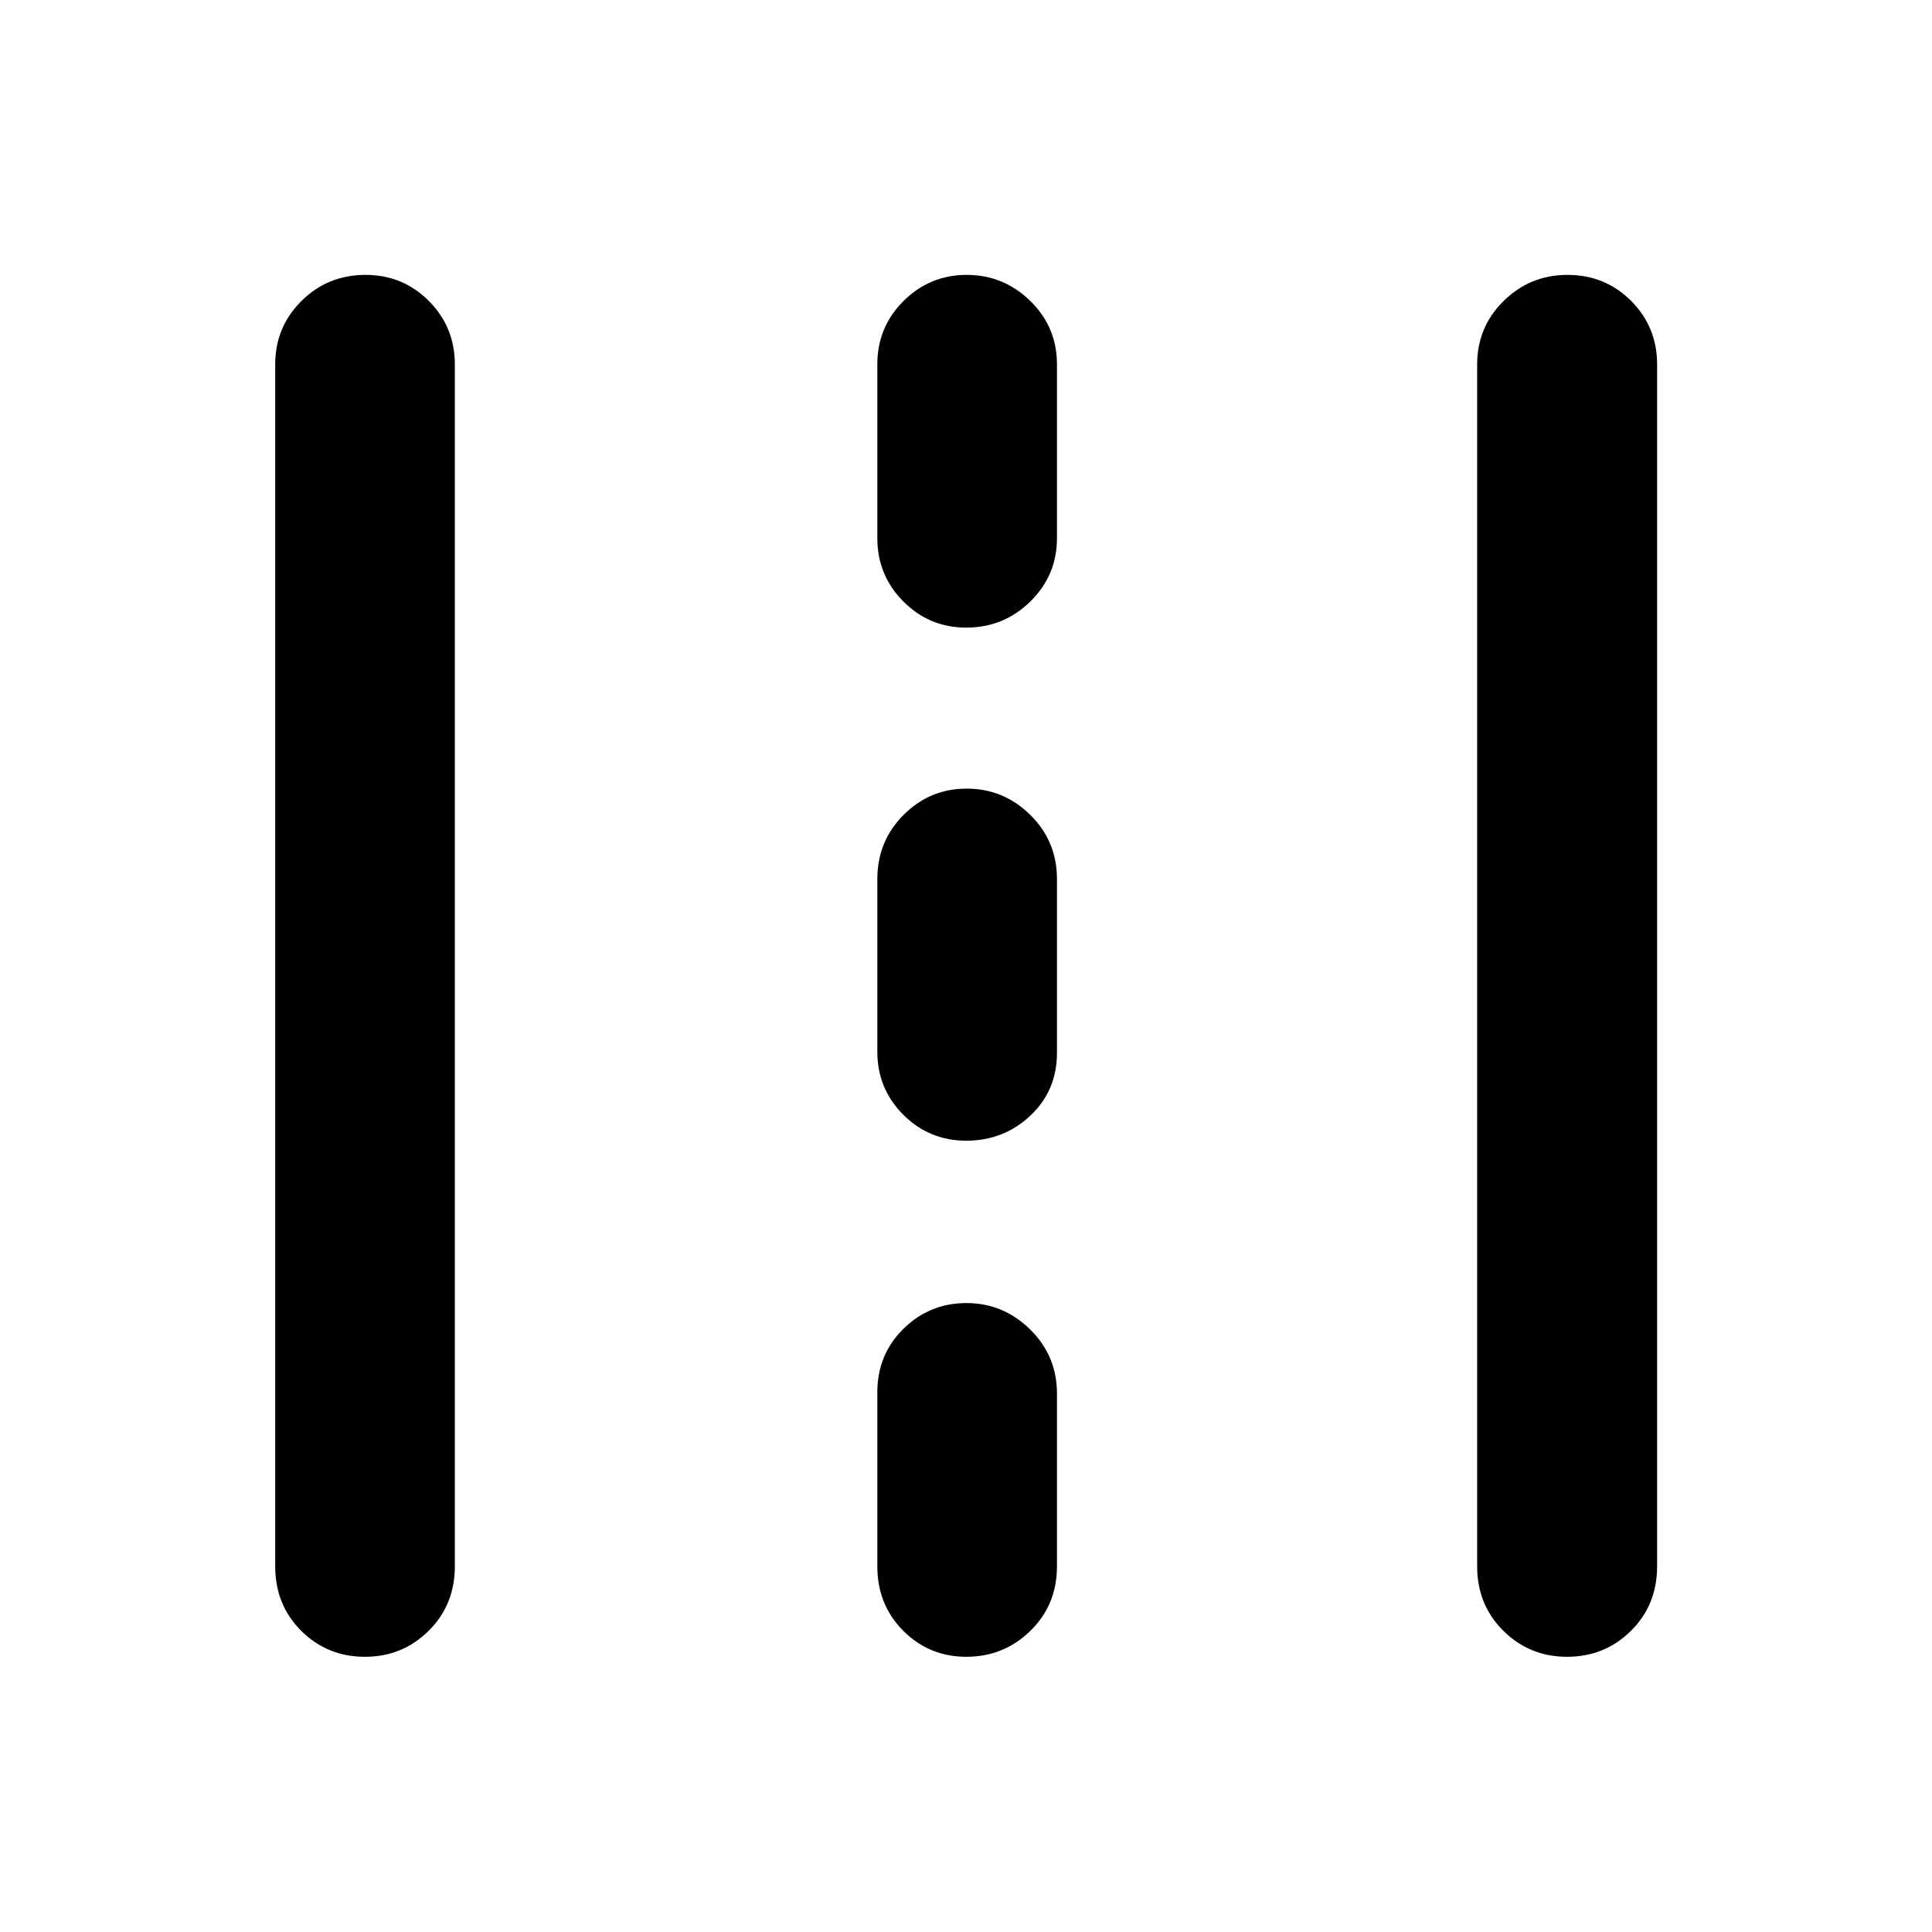 <svg xmlns="http://www.w3.org/2000/svg" height="40" viewBox="0 -960 960 960" width="40"><path d="M181.39-136.75q-18.78 0-31.71-12.89t-12.93-32.08v-597.23q0-18.54 13.05-31.5 13.04-12.96 31.82-12.96 18.55 0 31.47 12.96 12.92 12.96 12.92 31.5v597.23q0 19.19-13.04 32.08-13.04 12.89-31.58 12.89Zm298.73 0q-18.35 0-31.26-12.89-12.92-12.89-12.92-32.08v-86.51q0-18.74 13-31.52 12.99-12.77 31.29-12.77 18.29 0 31.63 13.11 13.34 13.1 13.34 31.85v85.84q0 19.19-13.22 32.08-13.23 12.89-31.86 12.89Zm298.5 0q-18.54 0-31.59-12.89-13.04-12.89-13.04-32.08v-597.23q0-18.54 13.16-31.5t31.71-12.96q18.78 0 31.66 12.96 12.89 12.96 12.89 31.5v597.23q0 19.19-13.01 32.08-13 12.89-31.78 12.89Zm-298.5-256.44q-18.35 0-31.26-12.88-12.92-12.88-12.92-31.42v-85.69q0-18.82 13.03-31.89t31.37-13.07q18.35 0 31.61 13.07Q525.2-542 525.2-523.18v86.36q0 18.71-13.22 31.17-13.23 12.46-31.86 12.46Zm0-254.95q-18.35 0-31.26-13-12.92-13-12.92-31.46v-86.35q0-18.54 13.03-31.5t31.37-12.96q18.35 0 31.61 12.96 13.25 12.96 13.25 31.5v86.35q0 18.46-13.22 31.46-13.23 13-31.86 13Z"/></svg>